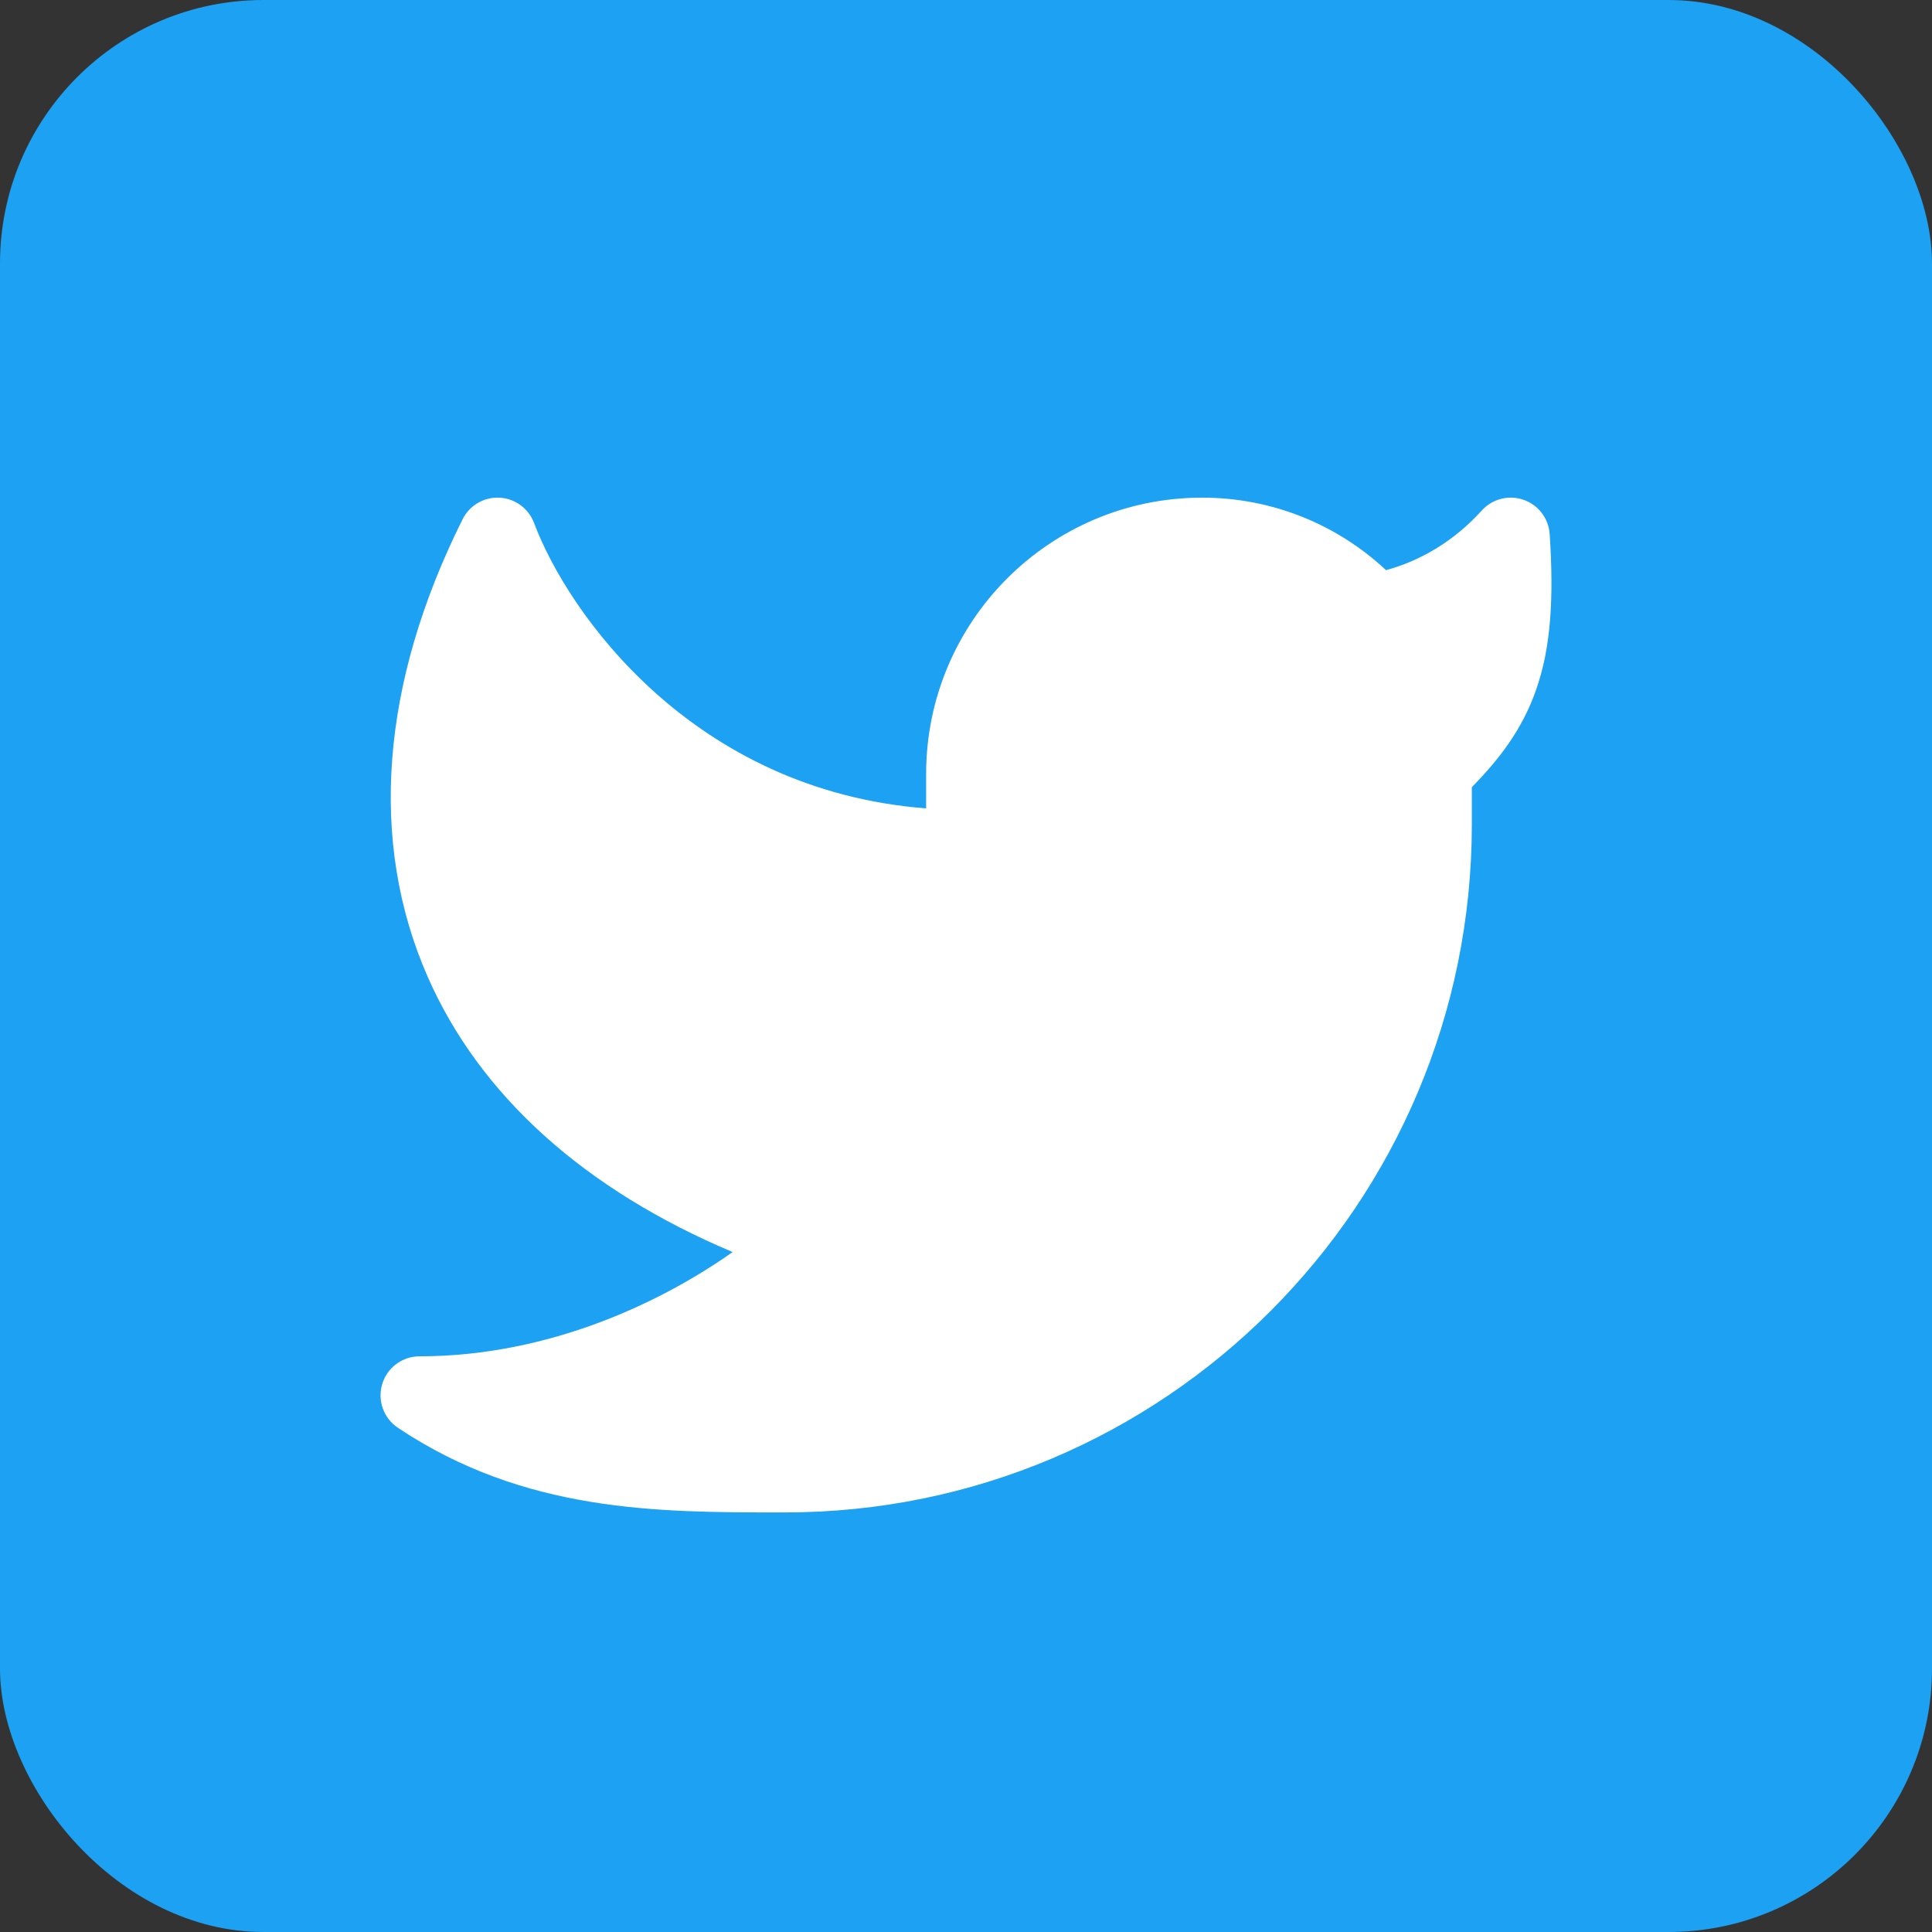 <svg width="88" height="88" viewBox="0 0 88 88" fill="none" xmlns="http://www.w3.org/2000/svg">
<rect x="0" y="0" width="88" height="88" fill="#333333" stroke="none"/>
<rect width="88" height="88" rx="12" fill="#1DA1F3"/>
<path d="M70.586 24.327C70.539 23.614 70.069 22.998 69.393 22.764C68.718 22.531 67.968 22.724 67.49 23.255C66.261 24.621 64.708 25.547 63.132 25.969C60.94 23.922 57.995 22.667 54.758 22.667C47.811 22.667 42.184 28.306 42.184 35.257V36.821C31.548 35.999 25.861 27.92 24.326 23.821C24.078 23.158 23.461 22.706 22.754 22.669C22.048 22.632 21.387 23.017 21.071 23.65C17.349 31.105 16.776 38.336 19.481 44.493C21.85 49.886 26.615 54.182 33.369 57.029C30.3 59.204 25.134 61.778 19.111 61.778C18.328 61.778 17.637 62.29 17.41 63.039C17.183 63.789 17.473 64.599 18.124 65.034C23.899 68.889 29.951 68.889 35.58 68.889L35.752 68.889C53.034 68.889 67.04 54.858 67.04 37.555V35.855C68.332 34.541 69.338 33.197 69.954 31.459C70.642 29.52 70.781 27.271 70.586 24.327Z" fill="white"/>
</svg>
